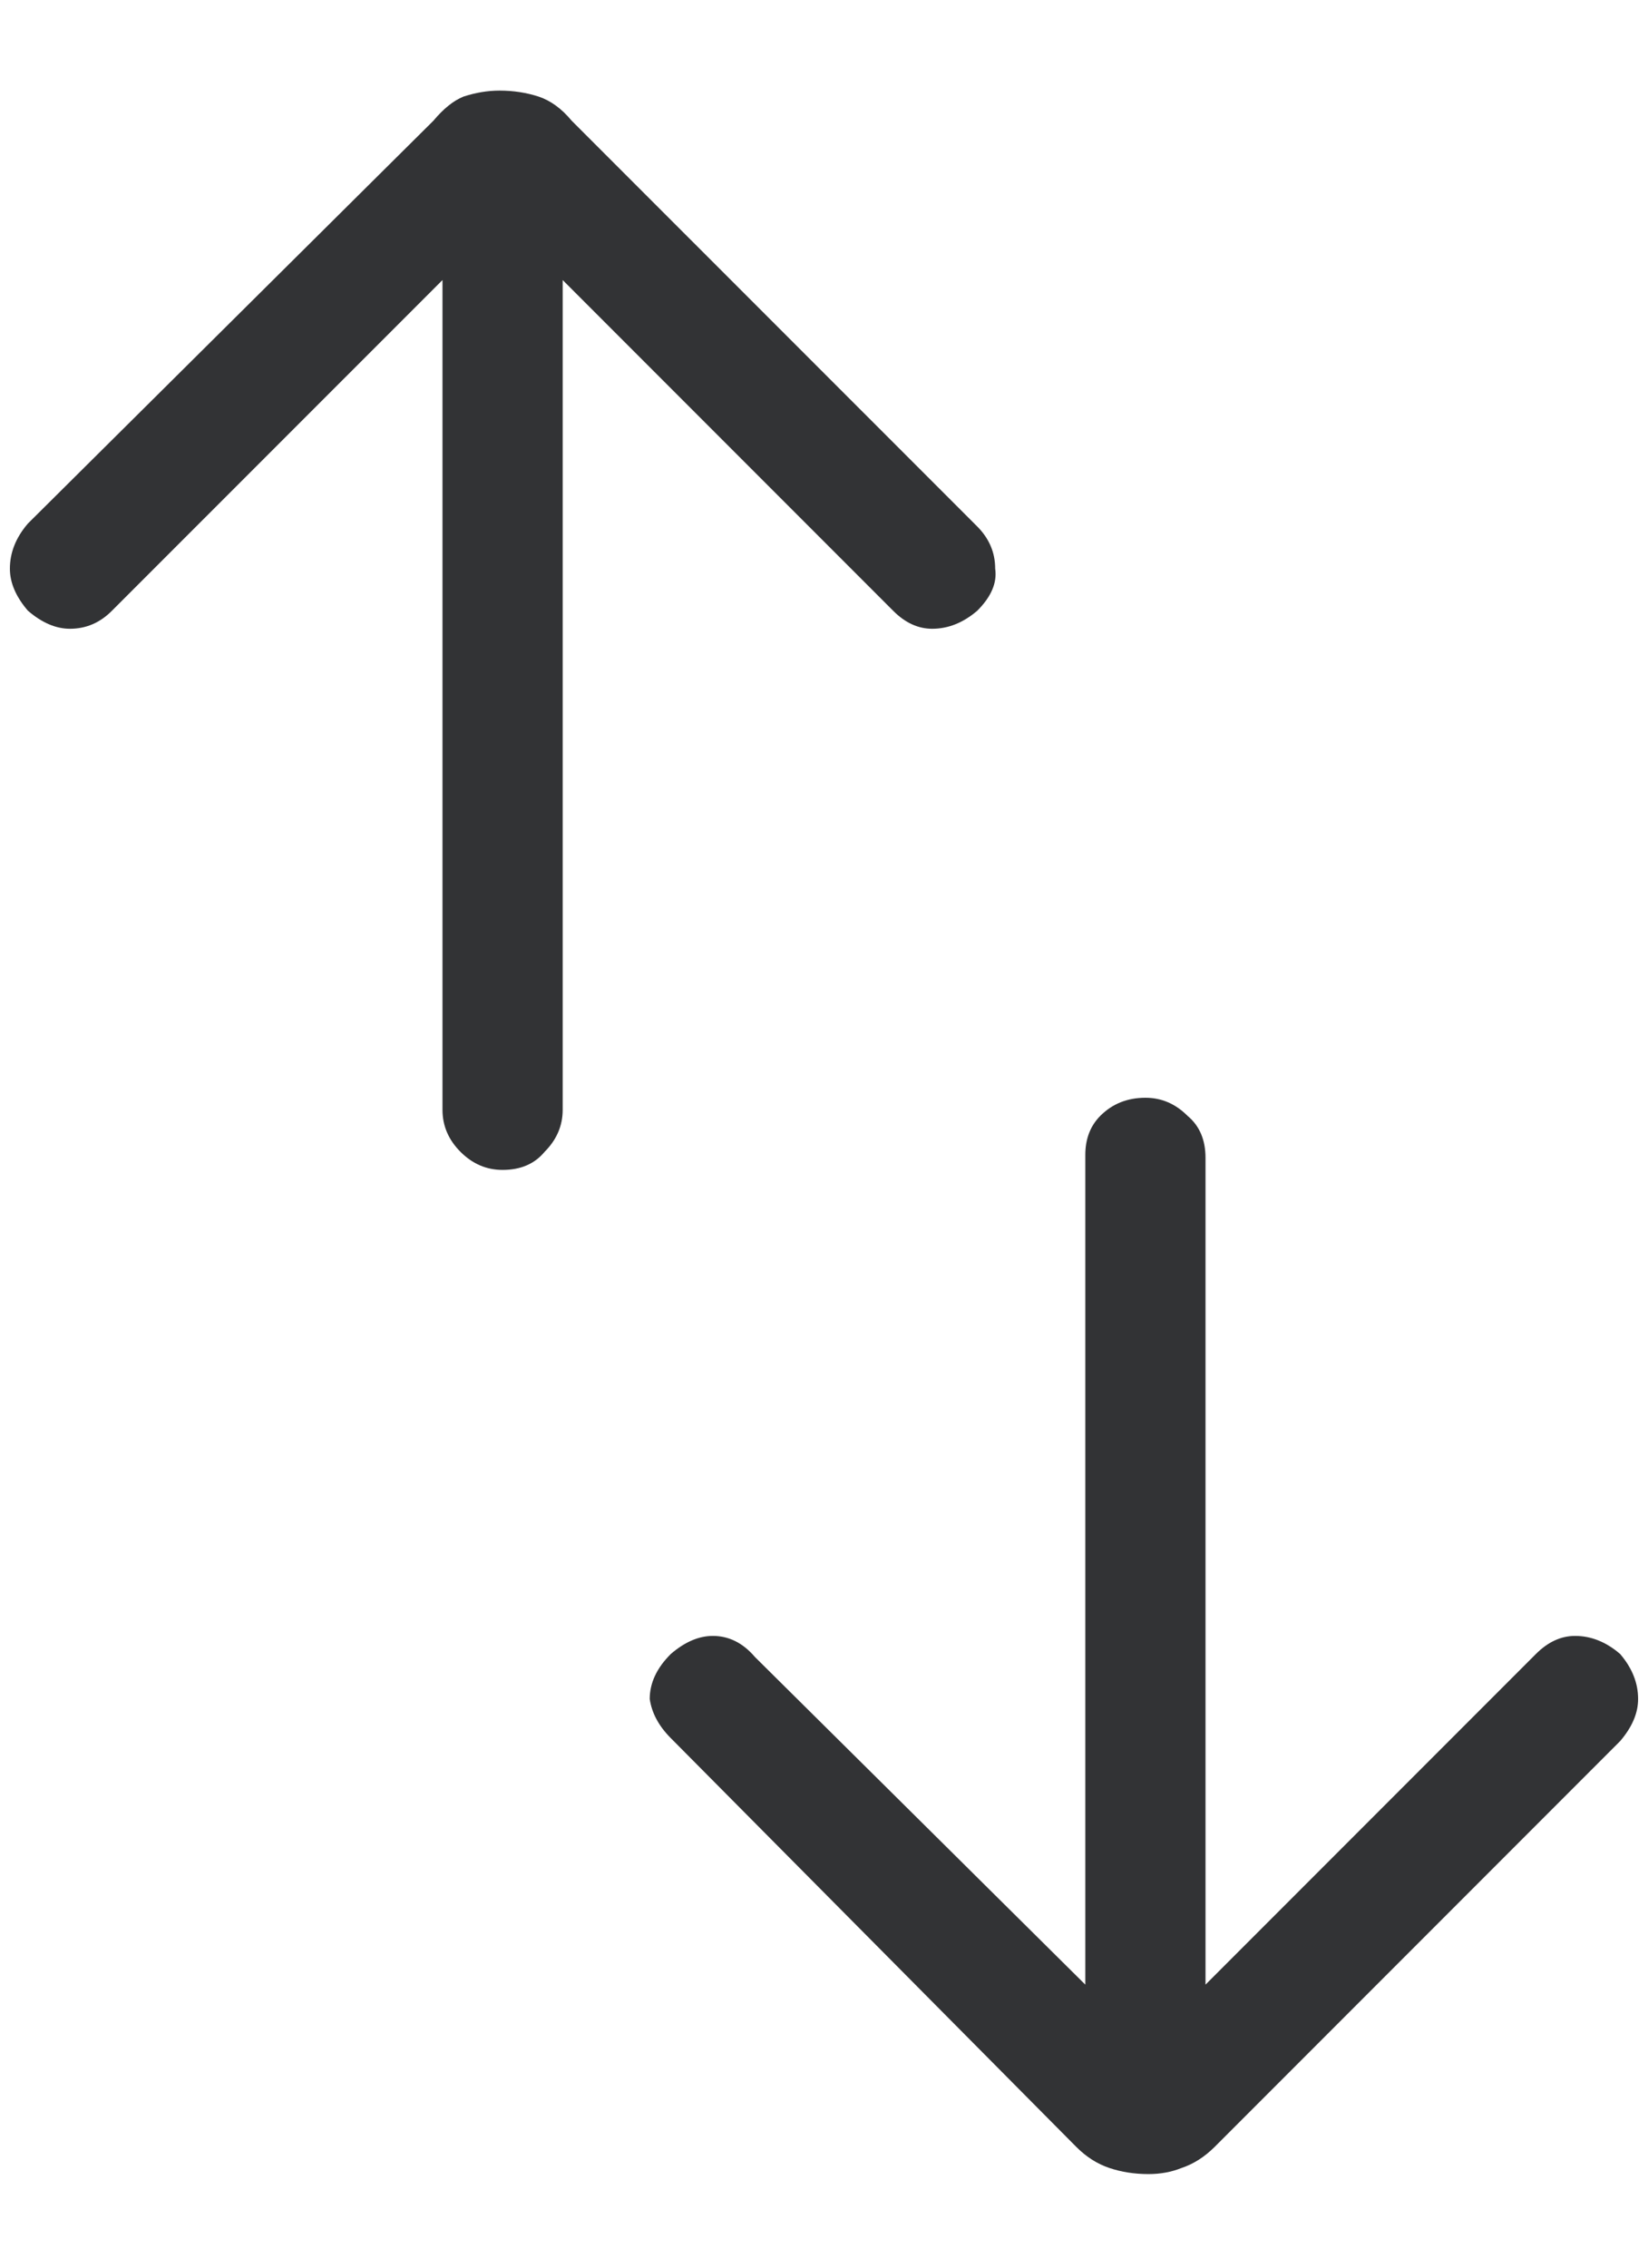 <svg width="16" height="22" viewBox="0 0 16 22" fill="none" xmlns="http://www.w3.org/2000/svg">
<path d="M4.879 11.35C4.724 11.35 4.588 11.292 4.471 11.175C4.354 11.058 4.296 10.922 4.296 10.767V2.717L1.087 5.925C0.971 6.042 0.835 6.1 0.679 6.1C0.543 6.1 0.407 6.042 0.271 5.925C0.154 5.789 0.096 5.653 0.096 5.517C0.096 5.361 0.154 5.215 0.271 5.079L4.208 1.171C4.306 1.054 4.403 0.976 4.5 0.937C4.617 0.899 4.733 0.879 4.85 0.879C4.986 0.879 5.112 0.899 5.229 0.937C5.346 0.976 5.453 1.054 5.55 1.171L9.488 5.108C9.604 5.225 9.662 5.361 9.662 5.517C9.682 5.653 9.624 5.789 9.488 5.925C9.351 6.042 9.206 6.1 9.05 6.1C8.914 6.1 8.787 6.042 8.671 5.925L5.463 2.717V10.767C5.463 10.922 5.404 11.058 5.287 11.175C5.19 11.292 5.054 11.35 4.879 11.35ZM11.15 21.092C11.014 21.092 10.887 21.072 10.771 21.033C10.654 20.994 10.547 20.926 10.45 20.829L6.513 16.863C6.396 16.746 6.328 16.619 6.308 16.483C6.308 16.328 6.376 16.182 6.513 16.046C6.649 15.929 6.785 15.871 6.921 15.871C7.076 15.871 7.213 15.939 7.329 16.075L10.537 19.254V11.204C10.537 11.049 10.586 10.922 10.683 10.825C10.8 10.708 10.946 10.65 11.121 10.65C11.276 10.65 11.412 10.708 11.529 10.825C11.646 10.922 11.704 11.058 11.704 11.233V19.254L14.912 16.046C15.029 15.929 15.156 15.871 15.292 15.871C15.447 15.871 15.593 15.929 15.729 16.046C15.846 16.182 15.904 16.328 15.904 16.483C15.904 16.619 15.846 16.756 15.729 16.892L11.792 20.829C11.694 20.926 11.588 20.994 11.471 21.033C11.374 21.072 11.267 21.092 11.15 21.092Z" fill="#323335"/>
</svg>
